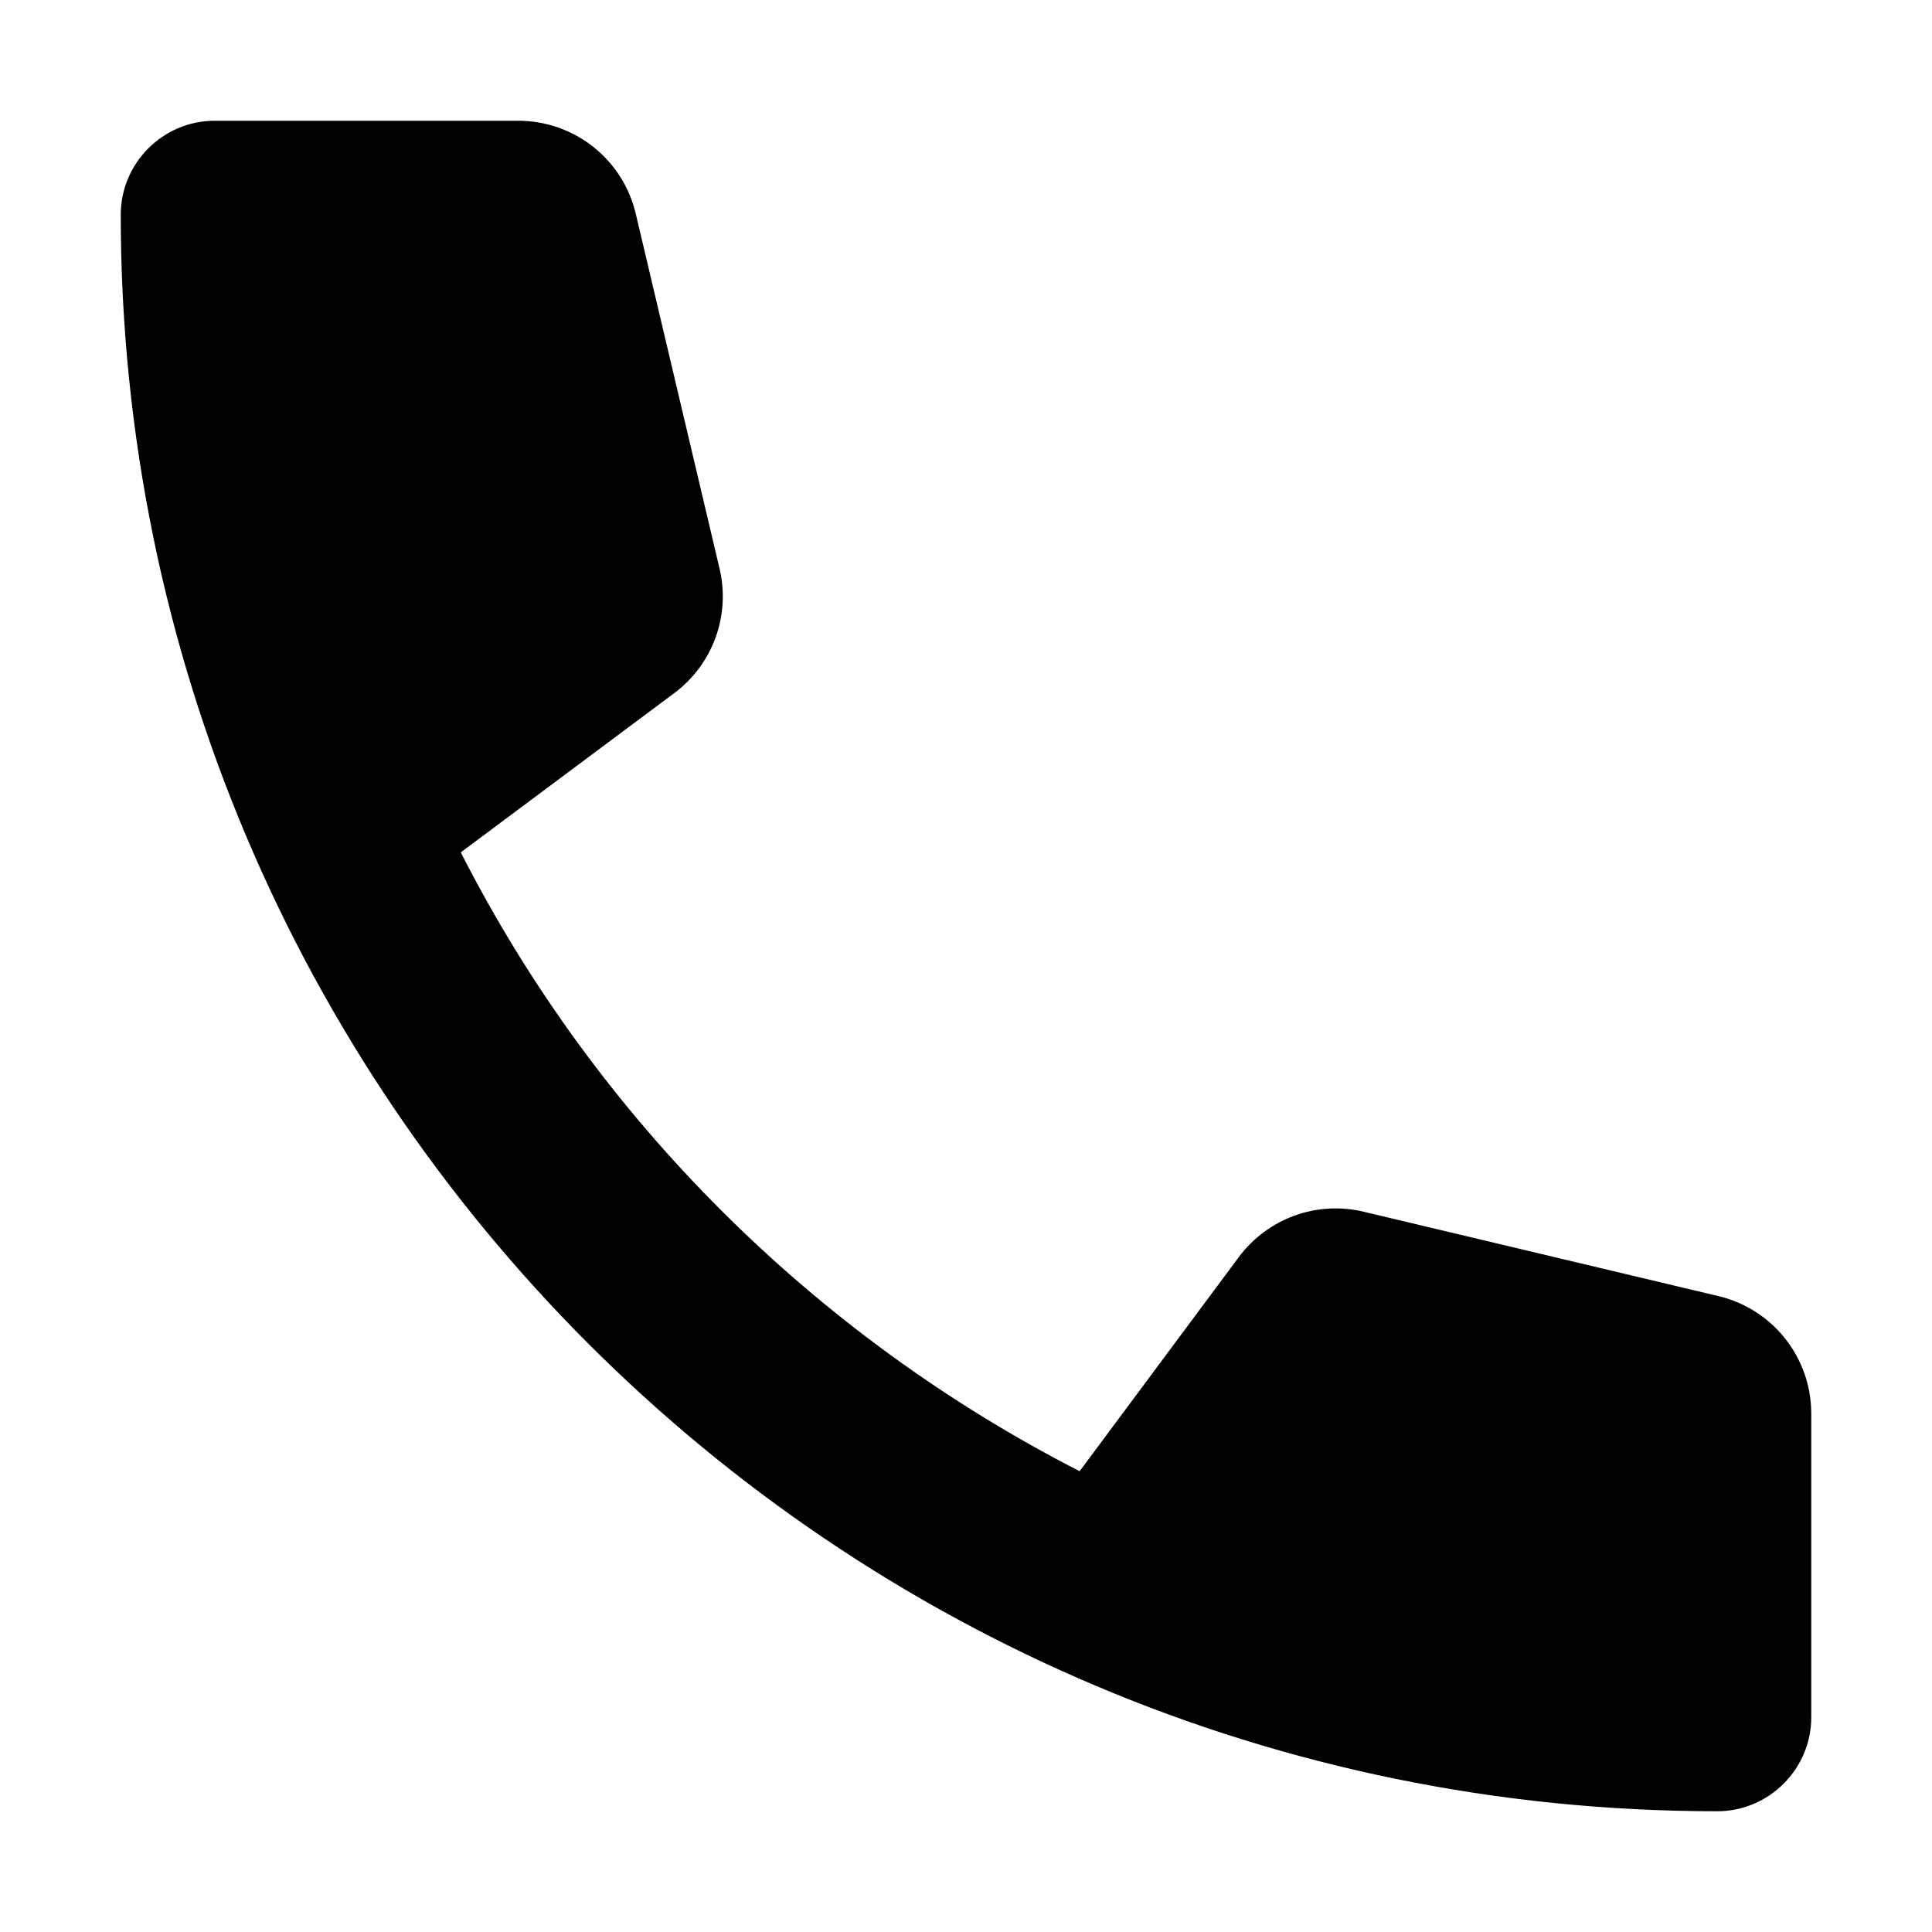 <svg width="16" height="16" viewBox="0 0 16 16" xmlns="http://www.w3.org/2000/svg">
  <path
    d="M8.941 12.184C6.74 11.057 4.936 9.26 3.816 7.059L5.584 5.74C5.903 5.502 6.051 5.097 5.959 4.709L5.265 1.77C5.159 1.319 4.756 1 4.292 1H1.778C1.35 1 1 1.35 1 1.778C1 9.081 6.919 15 14.222 15C14.65 15 15 14.65 15 14.222V11.707C15 11.243 14.682 10.841 14.232 10.734L11.293 10.035C10.904 9.942 10.498 10.09 10.259 10.411L8.941 12.184Z"
  />
</svg>
